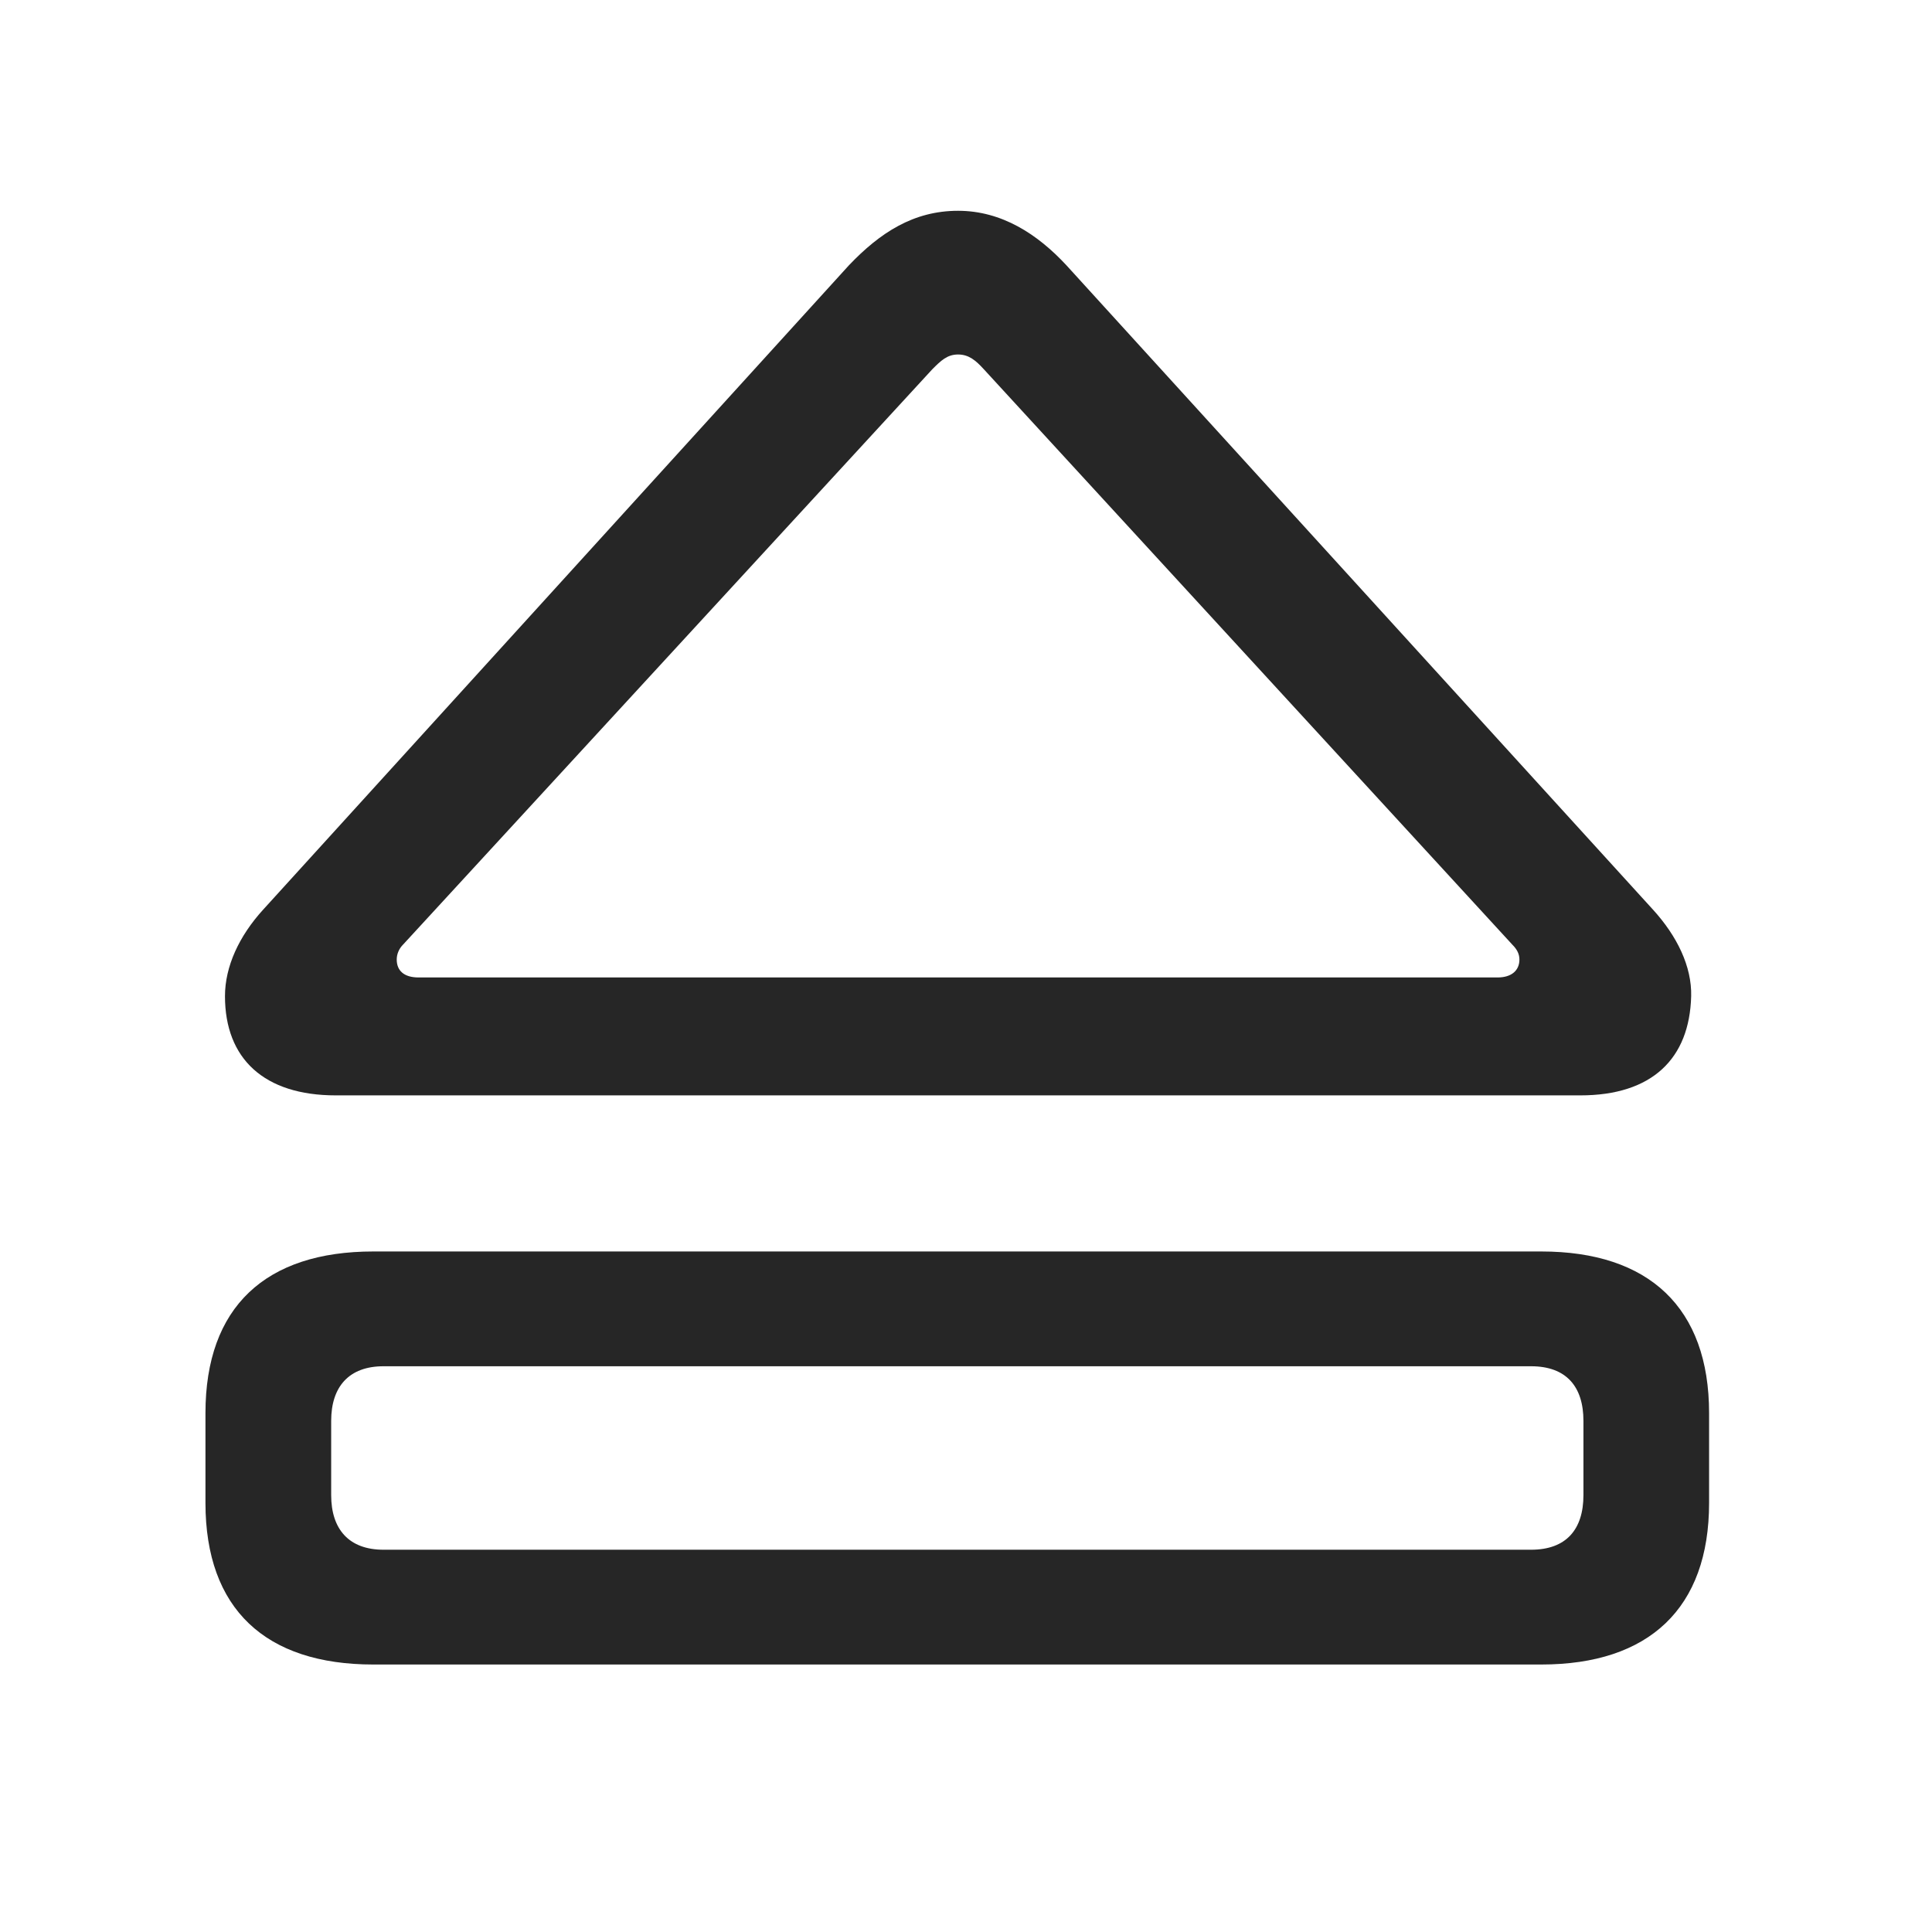 <svg width="29" height="29" viewBox="0 0 29 29" fill="currentColor" xmlns="http://www.w3.org/2000/svg">
<g clip-path="url(#clip0_2207_33557)">
<path d="M5.041 16.442H23.721C24.799 16.442 25.361 15.891 25.385 14.953C25.396 14.508 25.174 14.051 24.811 13.653L16.01 3.985C15.576 3.516 15.037 3.164 14.381 3.164C13.713 3.164 13.209 3.492 12.74 3.985L3.951 13.653C3.588 14.051 3.377 14.508 3.377 14.953C3.377 15.891 3.963 16.442 5.041 16.442ZM6.283 14.672C6.061 14.672 5.955 14.567 5.955 14.403C5.955 14.32 5.99 14.239 6.049 14.18L13.994 5.543C14.123 5.414 14.217 5.321 14.381 5.321C14.545 5.321 14.65 5.414 14.768 5.543L22.701 14.18C22.771 14.25 22.807 14.32 22.807 14.403C22.807 14.567 22.689 14.672 22.479 14.672H6.283ZM5.604 24.985H23.135C24.752 24.985 25.654 24.141 25.654 22.559V21.211C25.654 19.629 24.752 18.785 23.135 18.785H5.604C3.986 18.785 3.084 19.617 3.084 21.211V22.559C3.084 24.153 3.986 24.985 5.604 24.985ZM5.756 23.262C5.24 23.262 4.971 22.957 4.971 22.442V21.328C4.971 20.813 5.24 20.508 5.756 20.508H22.982C23.51 20.508 23.768 20.813 23.768 21.328V22.442C23.768 22.957 23.51 23.262 22.982 23.262H5.756Z" fill="currentColor" fill-opacity="0.85"/>
</g>
<defs>
<clipPath id="clip0_2207_33557">
<rect width="22.57" height="21.926" fill="currentColor" transform="translate(3.084 3.059)"/>
</clipPath>
</defs>
</svg>
